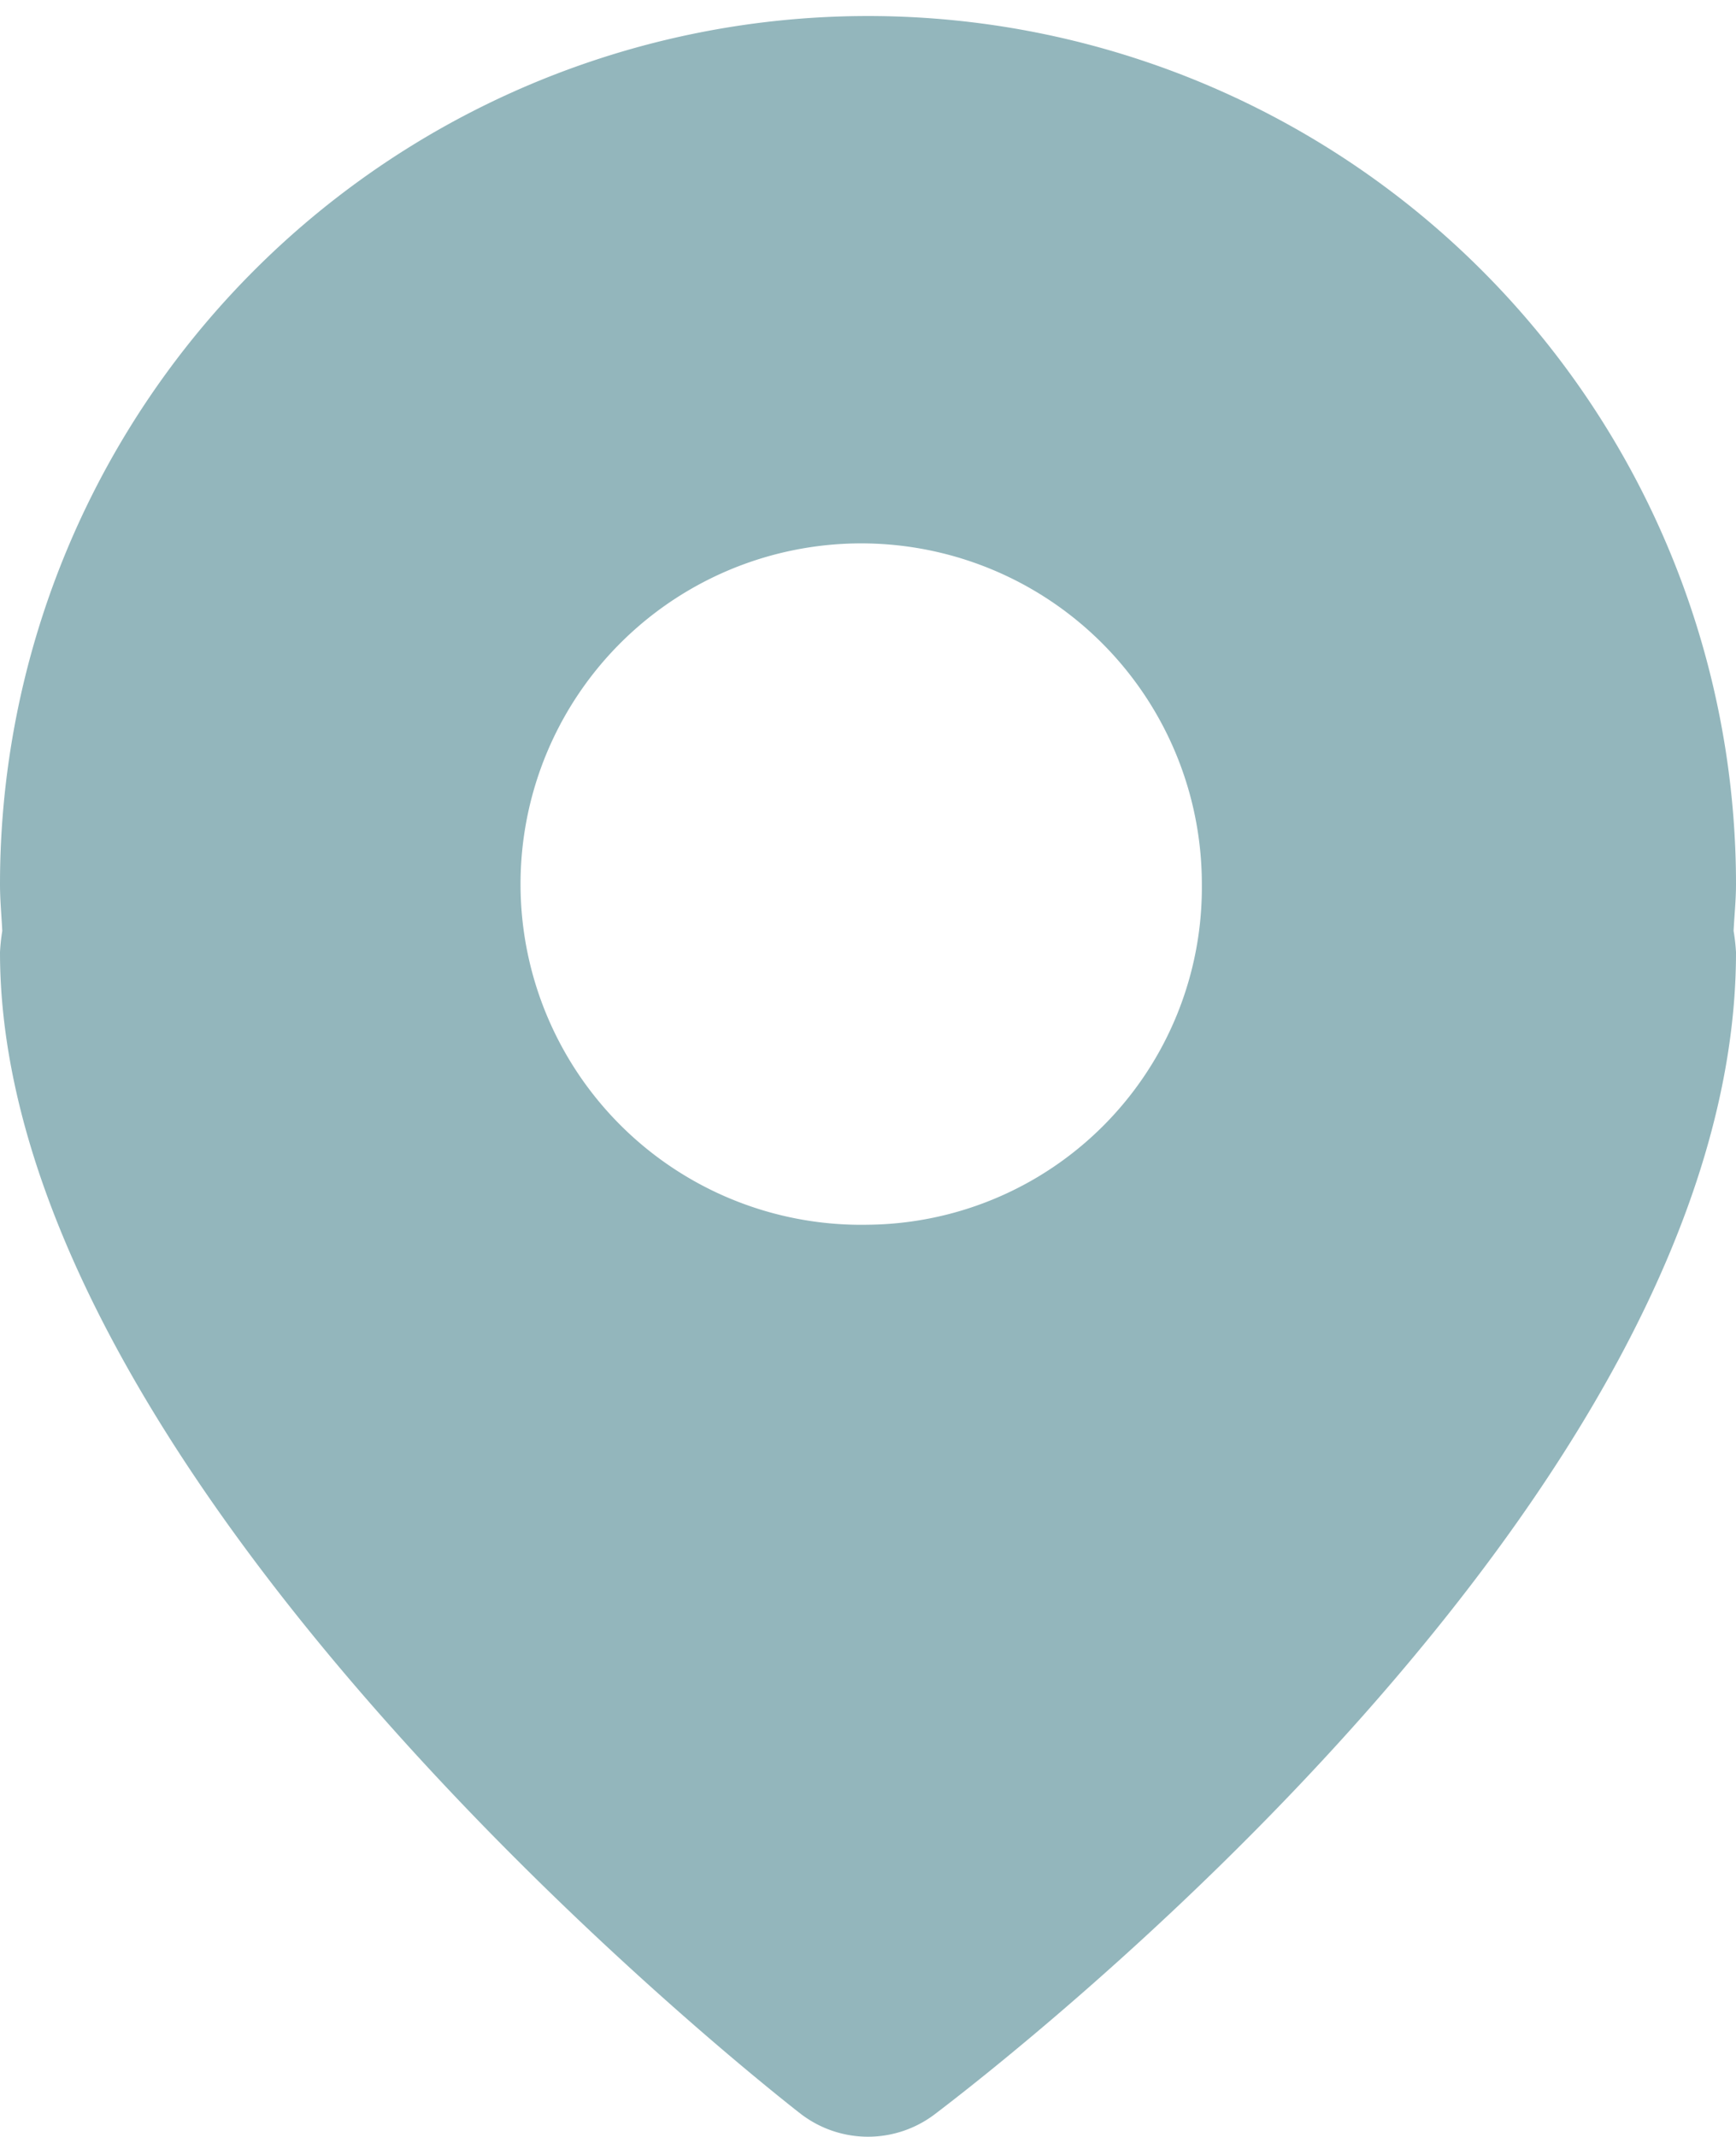 <svg height="16" viewBox="0 0 13 16" width="13" xmlns="http://www.w3.org/2000/svg"><path d="m570 6904.62a6.5 6.5 0 1 0 -13 0c0 .12.011.23.017.35a1.447 1.447 0 0 0 -.017.16c0 4.08 6 8.7 6 8.7a.827.827 0 0 0 1 0c.5-.38 6-4.62 6-8.7a1.45 1.45 0 0 0 -.018-.16c.006-.12.018-.23.018-.35zm-6.5 2.55a2.551 2.551 0 1 1 2.5-2.55 2.525 2.525 0 0 1 -2.5 2.55z" fill="#93b6bc" fill-rule="evenodd" transform="translate(-557 -6898)"/></svg>